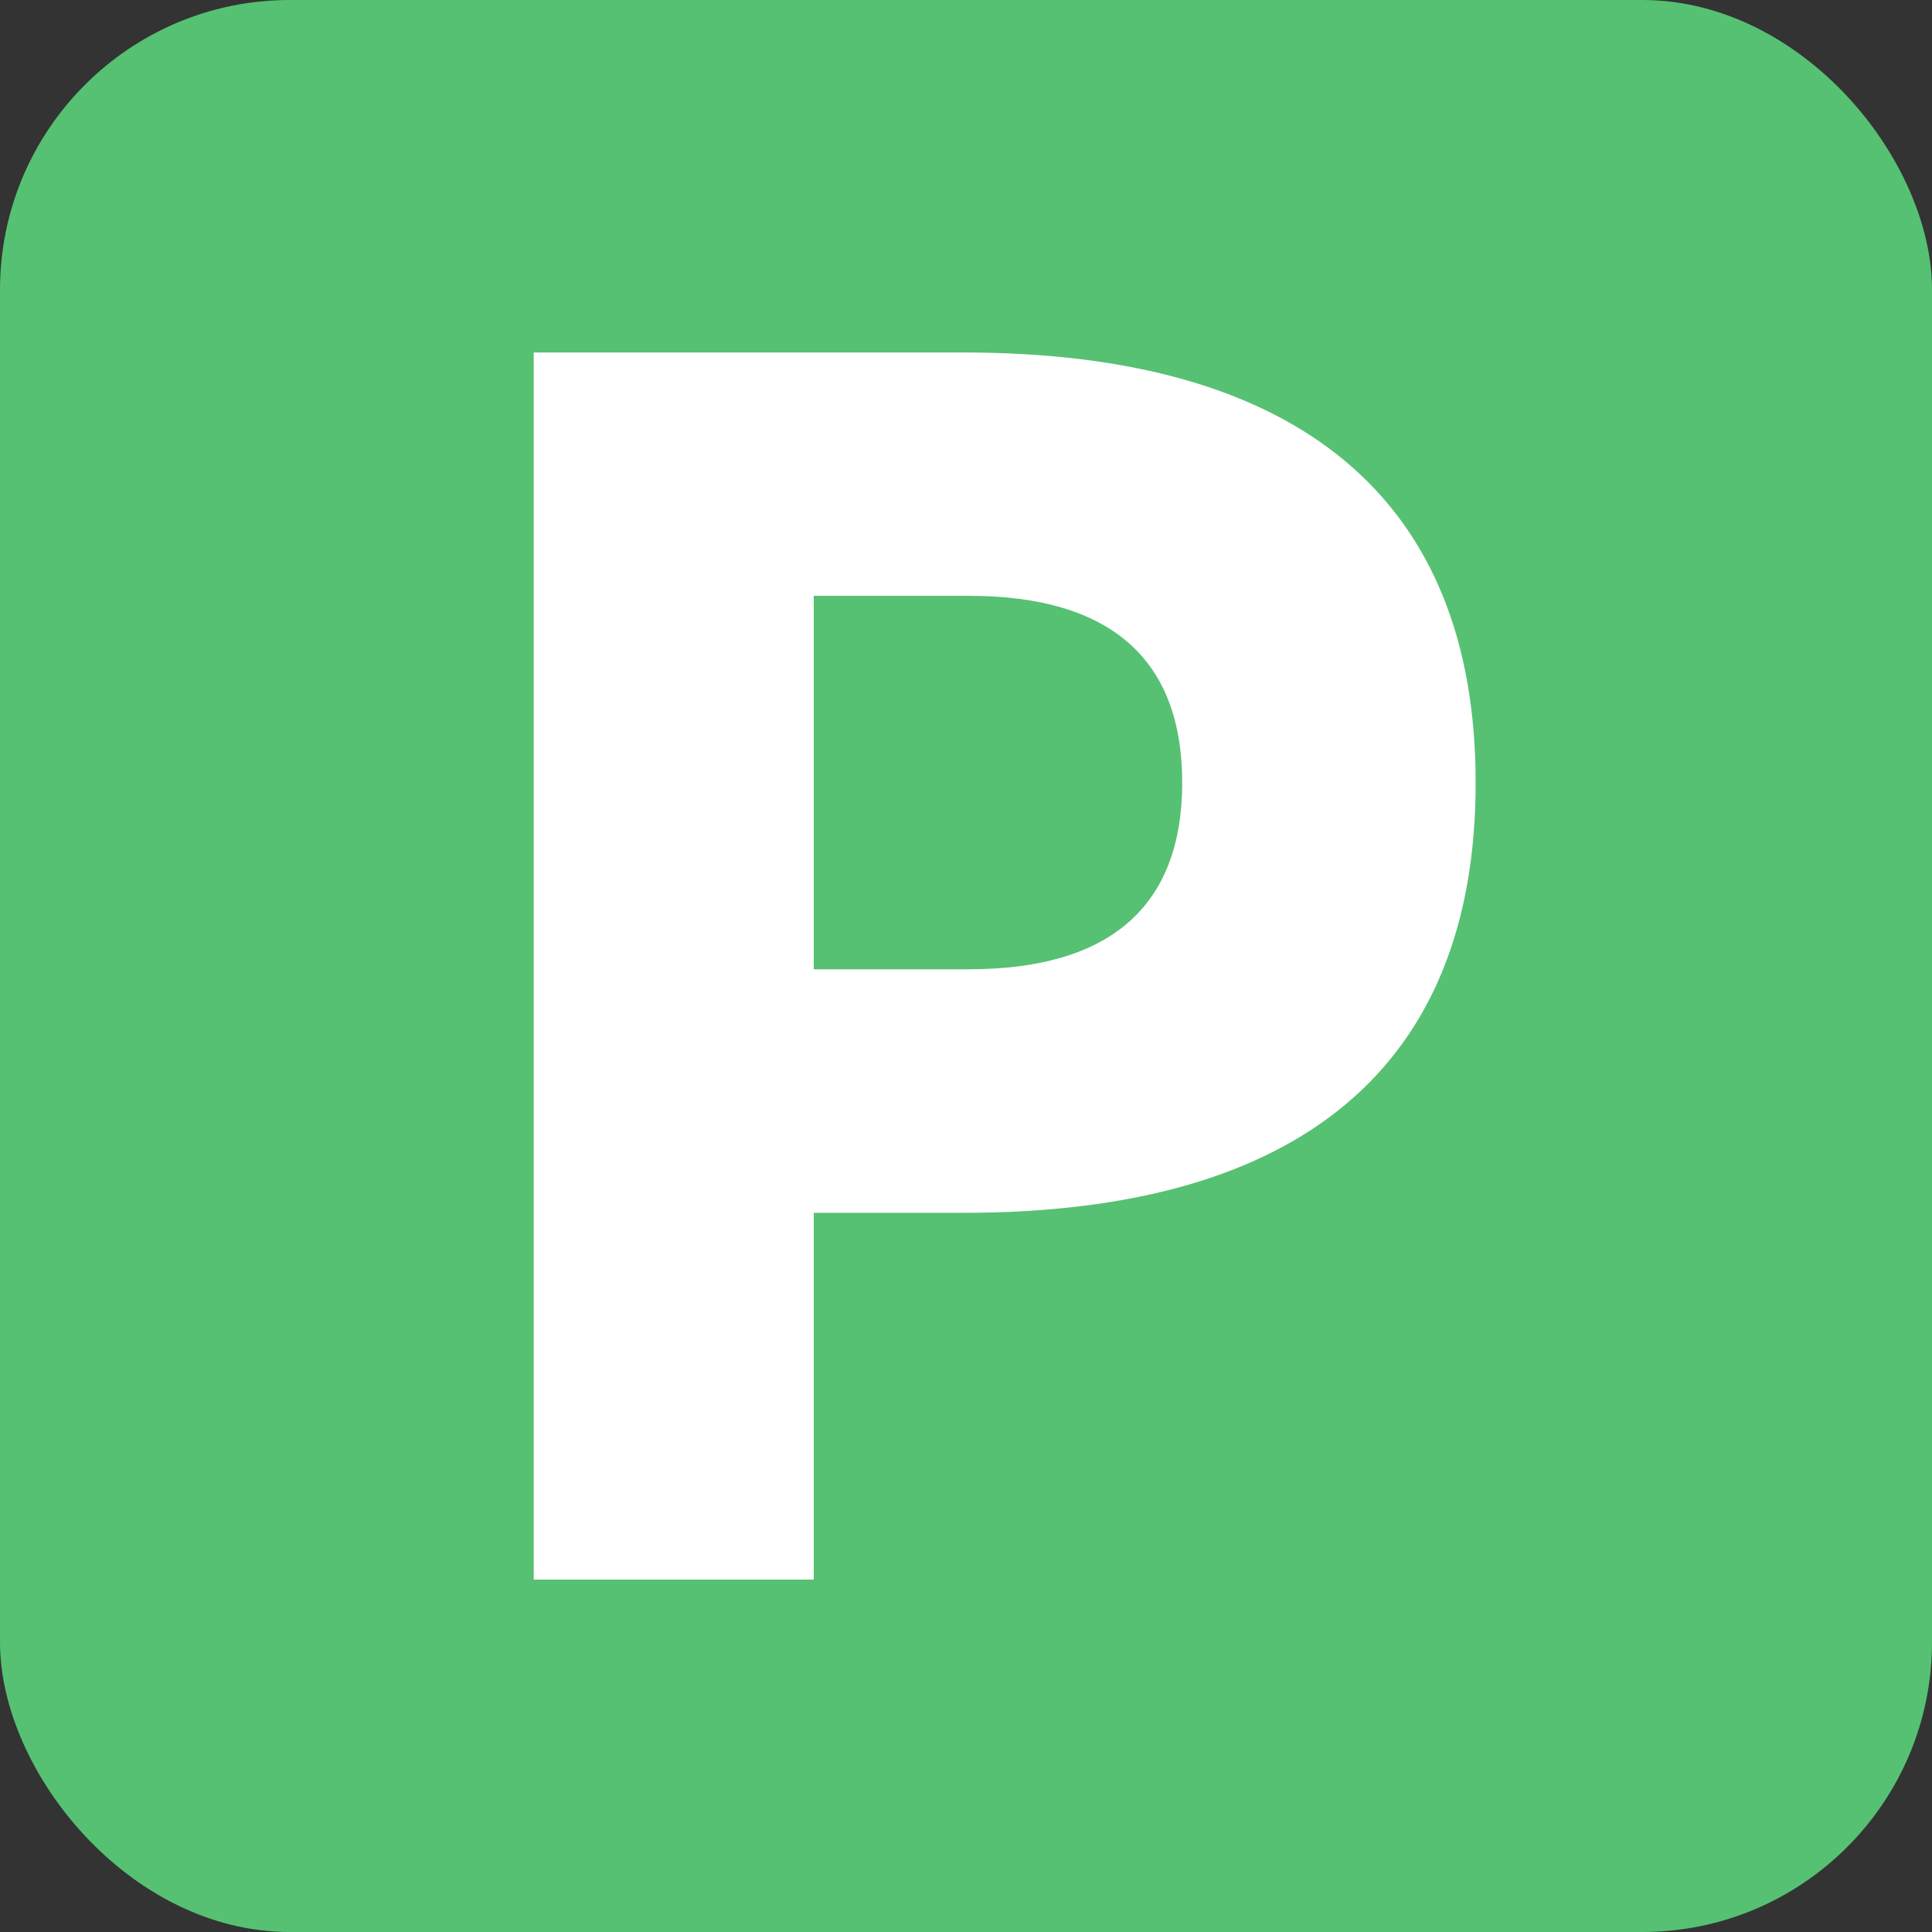 <?xml version="1.0" encoding="UTF-8"?>
<svg id="Capa_4" data-name="Capa 4" xmlns="http://www.w3.org/2000/svg" viewBox="0 0 200 200">
  <rect x="0" y="0" width="200" height="200" fill="#333333" stroke="none"/>
  <defs>
    <style>
      .cls-1 {
        fill: #56c172;
      }

      .cls-2 {
        fill: #fff;
      }
    </style>
  </defs>
  <rect class="cls-1" width="200" height="200" rx="30" ry="30"/>
  <path class="cls-2" d="M55.25,36.49h44.52c34.69,0,52.99,15.19,52.99,44.53s-18.12,44.53-52.99,44.53h-15.53v37.97h-28.99V36.49ZM100.29,100.34c14.67,0,22.09-6.56,22.09-19.33s-7.42-19.33-22.09-19.33h-16.05v38.66h16.05Z"/>
</svg>